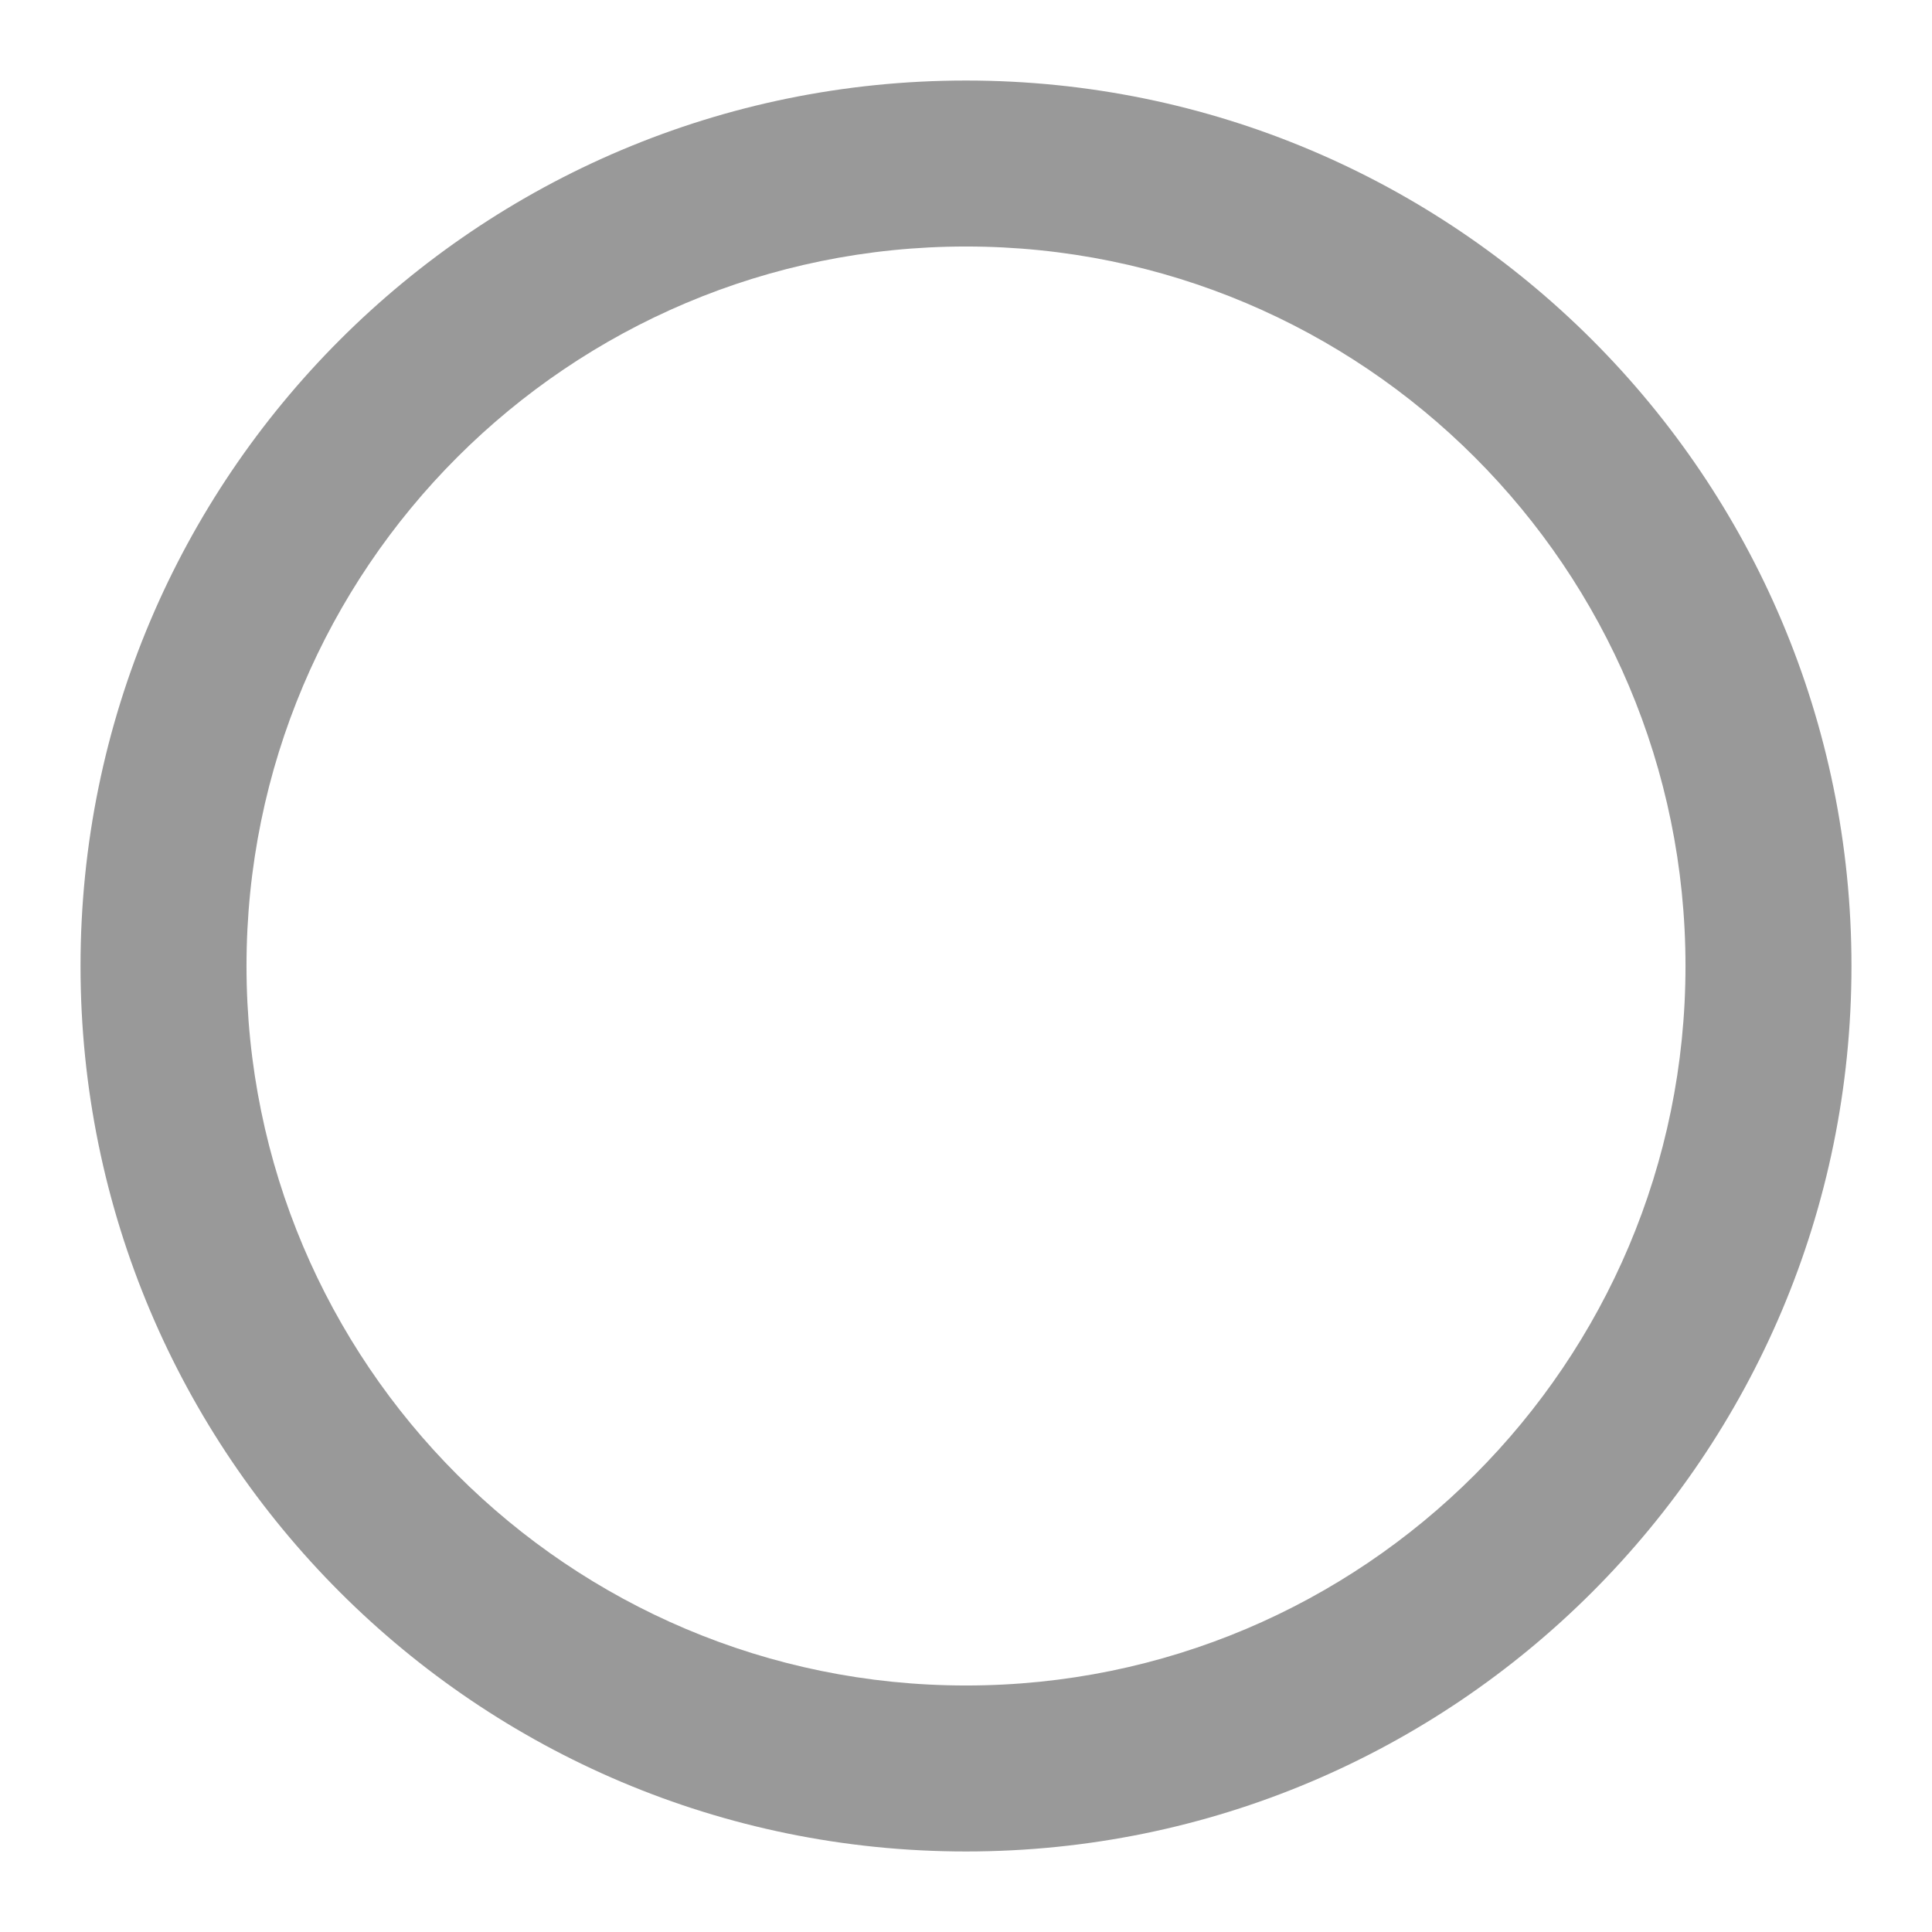 ﻿<?xml version="1.0" encoding="utf-8"?>
<svg version="1.1" xmlns:xlink="http://www.w3.org/1999/xlink" width="22px" height="22px" xmlns="http://www.w3.org/2000/svg">
  <g transform="matrix(1 0 0 1 -1469 -279 )">
    <path d="M 21.083 11  C 21.083 16.569  16.569 21.083  11 21.083  C 5.431 21.083  0.917 16.569  0.917 11  C 0.917 5.431  5.431 0.917  11 0.917  C 16.569 0.917  21.083 5.431  21.083 11  Z M 2.807 11  C 2.807 15.525  6.475 19.193  11 19.193  C 15.525 19.193  19.193 15.525  19.193 11  C 19.193 6.475  15.525 2.807  11 2.807  C 6.475 2.807  2.807 6.475  2.807 11  Z " fill-rule="nonzero" fill="#999999" stroke="none" transform="matrix(1 0 0 1 1469 279 )" />
  </g>
</svg>